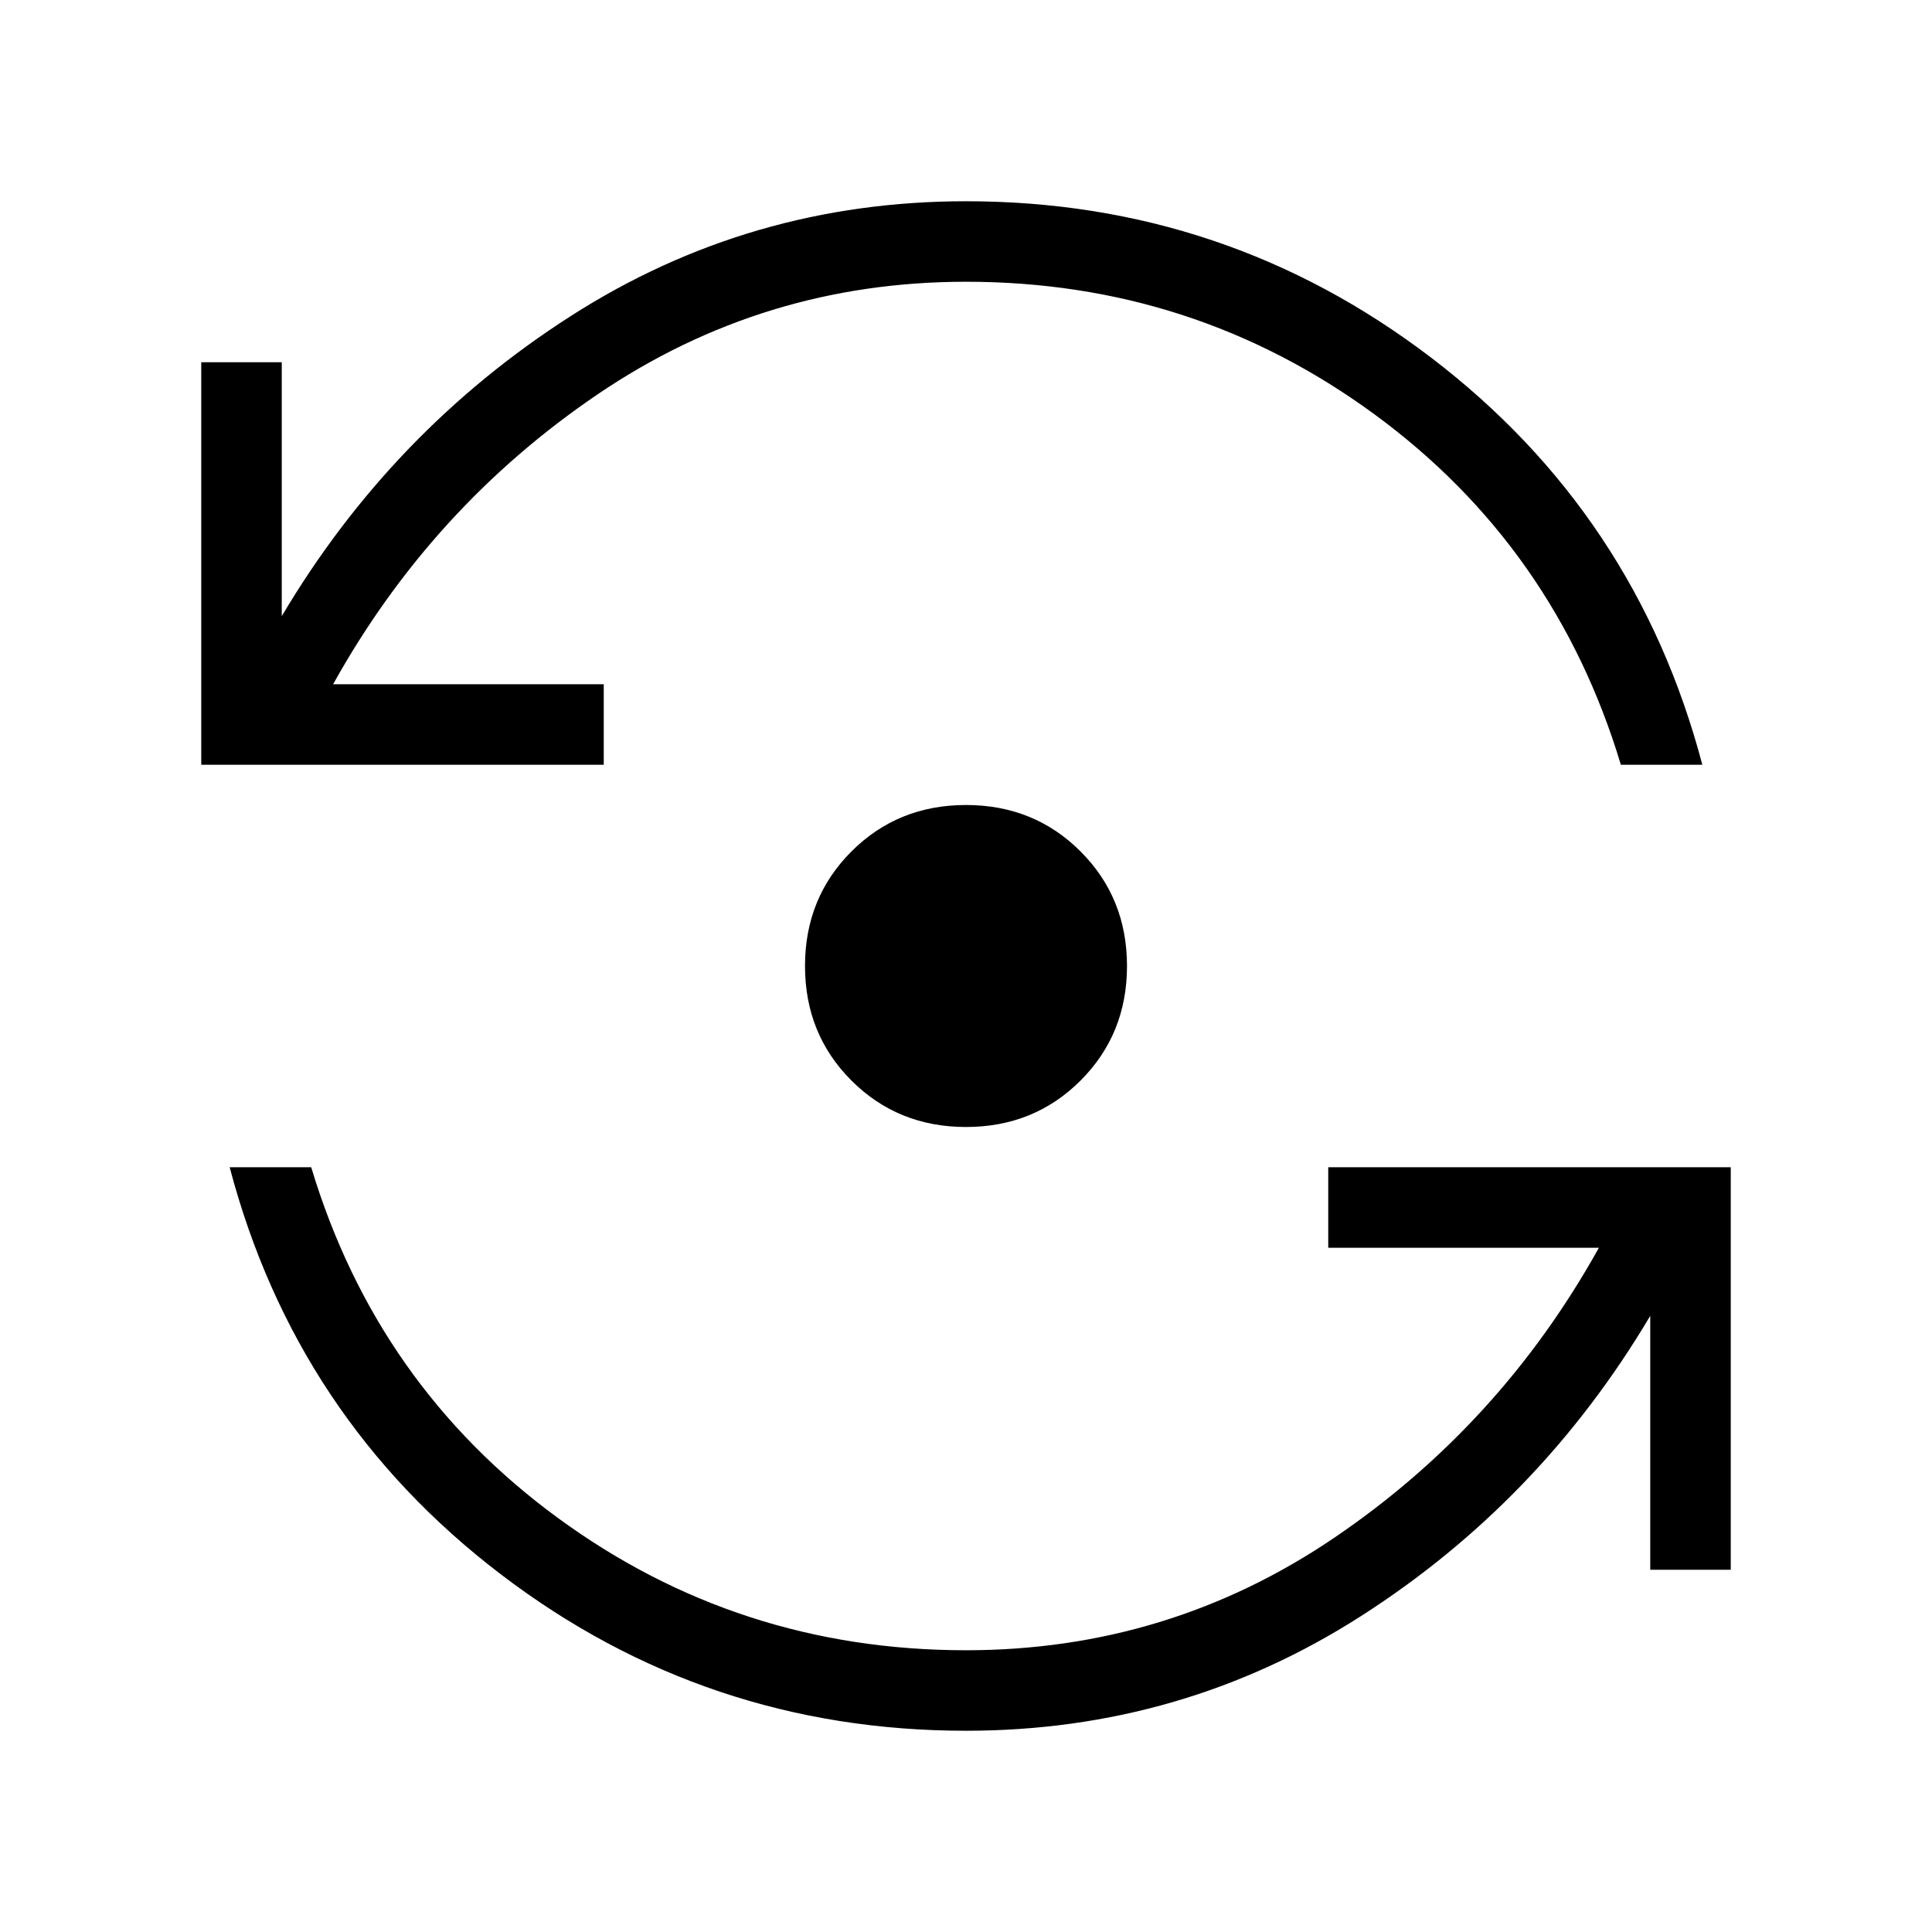 <svg xmlns="http://www.w3.org/2000/svg" width="3em" height="3em" viewBox="0 0 24 24"><path fill="currentColor" d="M12 21.5q-3.229 0-5.777-1.942T2.853 14.5h1.013q.815 2.708 3.061 4.354T12 20.5q2.516 0 4.577-1.399t3.285-3.601H16.5v-1h5v5h-1v-3.154q-1.367 2.304-3.592 3.729T12 21.5m0-7.5q-.846 0-1.423-.577T10 12t.577-1.423T12 10t1.423.577T14 12t-.577 1.423T12 14M2.5 9.5v-5h1v3.154Q4.867 5.35 7.092 3.925T12 2.5q3.229 0 5.777 1.942q2.548 1.943 3.37 5.058h-1.012q-.816-2.708-3.062-4.354T12 3.5q-2.516 0-4.577 1.399T4.138 8.5H7.5v1z"/></svg>